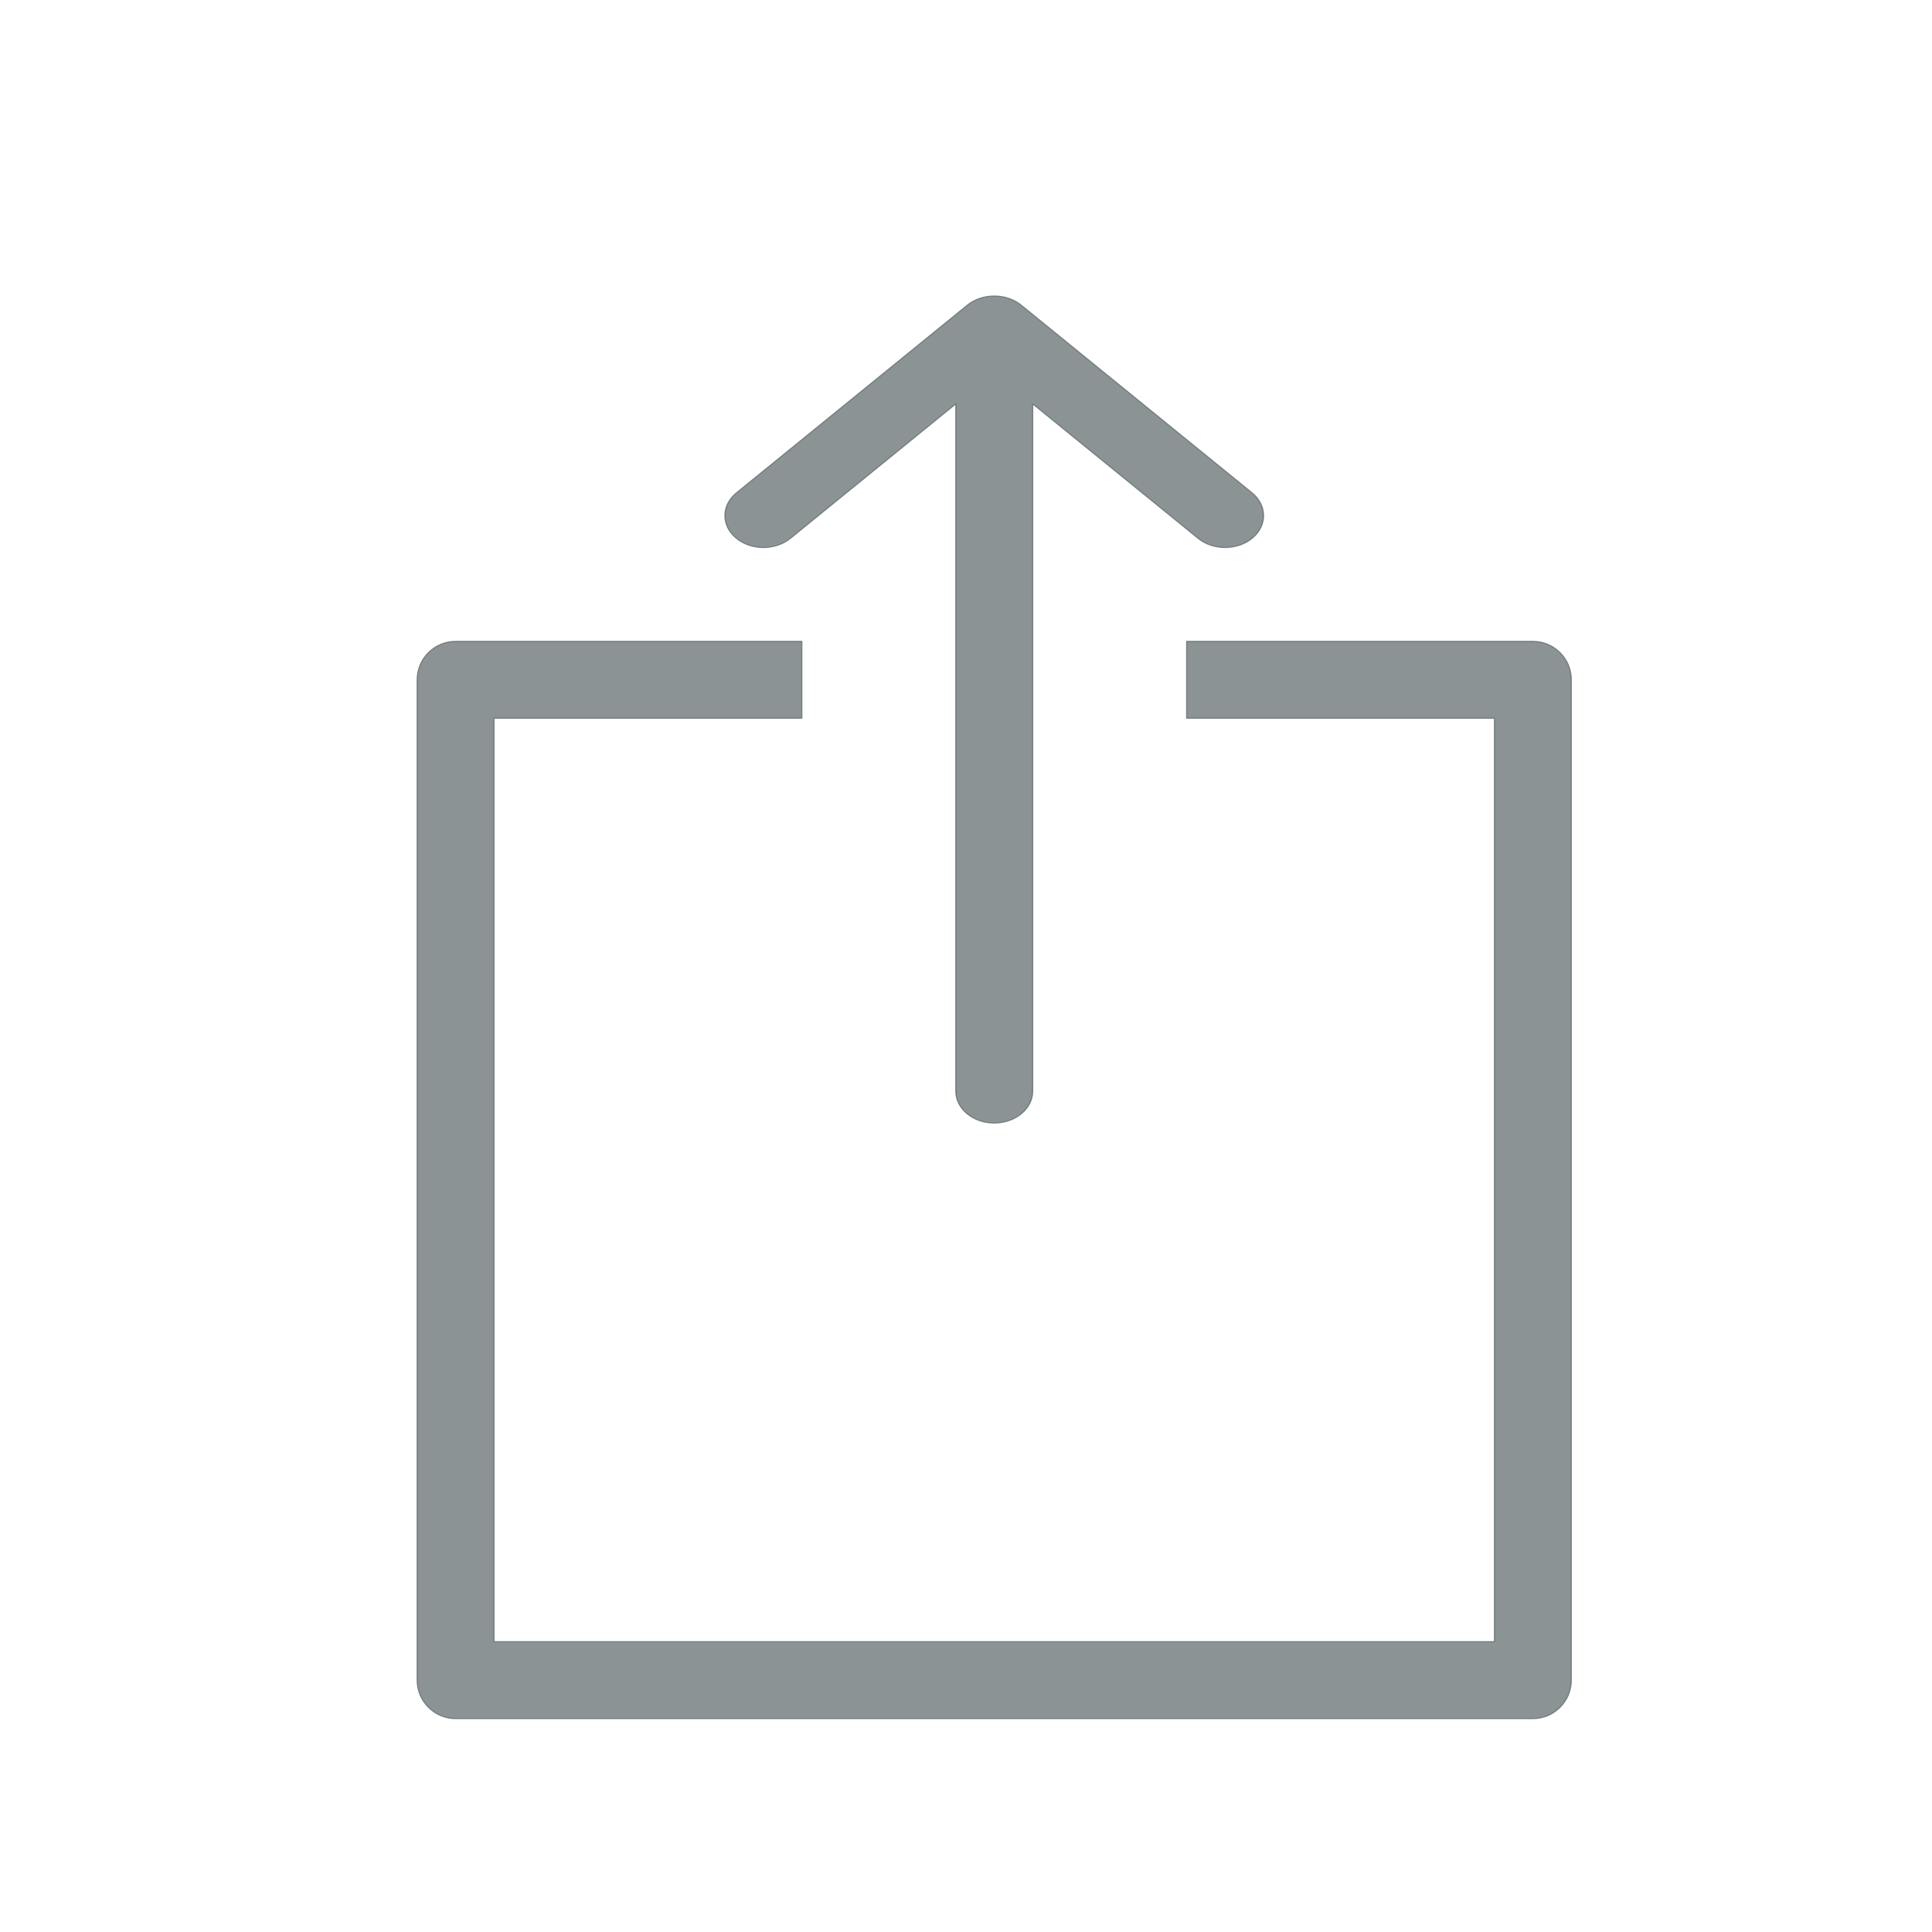 <?xml version="1.0" encoding="UTF-8" standalone="no"?>
<svg
   xmlns:dc="http://purl.org/dc/elements/1.1/"
   xmlns:cc="http://creativecommons.org/ns#"
   xmlns:rdf="http://www.w3.org/1999/02/22-rdf-syntax-ns#"
   xmlns:svg="http://www.w3.org/2000/svg"
   xmlns="http://www.w3.org/2000/svg"
   xmlns:sodipodi="http://sodipodi.sourceforge.net/DTD/sodipodi-0.dtd"
   xmlns:inkscape="http://www.inkscape.org/namespaces/inkscape"
   version="1.1"
   viewBox="0 -256 1792 1792"
   id="svg1173"
   sodipodi:docname="export_icon_dark.svg"
   inkscape:version="1.0.2 (e86c8708, 2021-01-15)">
  <defs
     id="defs1177" />
  <sodipodi:namedview
     pagecolor="#ffffff"
     bordercolor="#666666"
     borderopacity="1"
     objecttolerance="10"
     gridtolerance="10"
     guidetolerance="10"
     inkscape:pageopacity="0"
     inkscape:pageshadow="2"
     inkscape:window-width="1920"
     inkscape:window-height="1147"
     id="namedview1175"
     showgrid="false"
     inkscape:zoom="0.37849334"
     inkscape:cx="838.08535"
     inkscape:cy="838.08535"
     inkscape:window-x="1440"
     inkscape:window-y="25"
     inkscape:window-maximized="1"
     inkscape:current-layer="svg1173"
     inkscape:document-rotation="0" />
  <g
     id="g2075"
     transform="translate(26.176,61.704)"
     style="fill:#505b5e;fill-opacity:0.659;stroke:#515b5e;stroke-width:1.002;stroke-linecap:round;stroke-linejoin:round;stroke-miterlimit:4;stroke-dasharray:none;stroke-opacity:0.66;paint-order:normal">
    <g
       id="g215-3"
       transform="matrix(2.788,0,0,2.788,182.287,-151.074)"
       style="fill:#505b5e;fill-opacity:0.659;stroke:#515b5e;stroke-width:0.359;stroke-linecap:round;stroke-linejoin:round;stroke-miterlimit:4;stroke-dasharray:none;stroke-opacity:0.66;paint-order:normal">
      <g
         id="g213-7"
         style="fill:#505b5e;fill-opacity:0.659;stroke:#515b5e;stroke-width:0.359;stroke-linecap:round;stroke-linejoin:round;stroke-miterlimit:4;stroke-dasharray:none;stroke-opacity:0.66;paint-order:normal">
        <path
           d="M 435.2,153.6 H 320 v 25.6 H 422.4 V 486.4 H 89.6 V 179.2 H 192 V 153.6 H 76.8 c -7.066,0 -12.8,5.734 -12.8,12.8 v 332.8 c 0,7.066 5.734,12.8 12.8,12.8 h 358.4 c 7.066,0 12.8,-5.734 12.8,-12.8 V 166.4 c 0,-7.066 -5.734,-12.8 -12.8,-12.8 z"
           id="path211-1"
           style="fill:#505b5e;fill-opacity:0.659;stroke:#515b5e;stroke-width:0.359;stroke-linecap:round;stroke-linejoin:round;stroke-miterlimit:4;stroke-dasharray:none;stroke-opacity:0.66;paint-order:normal" />
      </g>
    </g>
    <g
       id="g219-2"
       style="fill:#505b5e;fill-opacity:0.659;stroke:#515b5e;stroke-width:0.394;stroke-linecap:round;stroke-linejoin:round;stroke-miterlimit:4;stroke-dasharray:none;stroke-dashoffset:0;stroke-opacity:0.66;paint-order:normal"
       transform="matrix(2.788,0,0,-2.317,182.279,724.018)">
      <path
         d="m 341.956,234.249 c -4.941,-5.052 -13.056,-5.146 -18.099,-0.205 L 268.8,287.898 V 12.8 C 268.8,5.734 263.066,0 256,0 248.934,0 243.2,5.734 243.209,12.8 v 275.089 l -55.057,-53.854 c -5.043,-4.941 -13.158,-4.847 -18.099,0.205 -4.941,5.06 -4.855,13.158 0.205,18.099 l 76.8,75.128 c 5.043,4.949 13.158,4.855 18.099,-0.188 l 76.595,-74.931 c 5.051,-4.941 5.145,-13.039 0.204,-18.099 z"
         id="path217-6"
         style="fill:#505b5e;fill-opacity:0.659;stroke:#515b5e;stroke-width:0.394;stroke-linecap:round;stroke-linejoin:round;stroke-miterlimit:4;stroke-dasharray:none;stroke-dashoffset:0;stroke-opacity:0.66;paint-order:normal" />
    </g>
  </g>
</svg>
